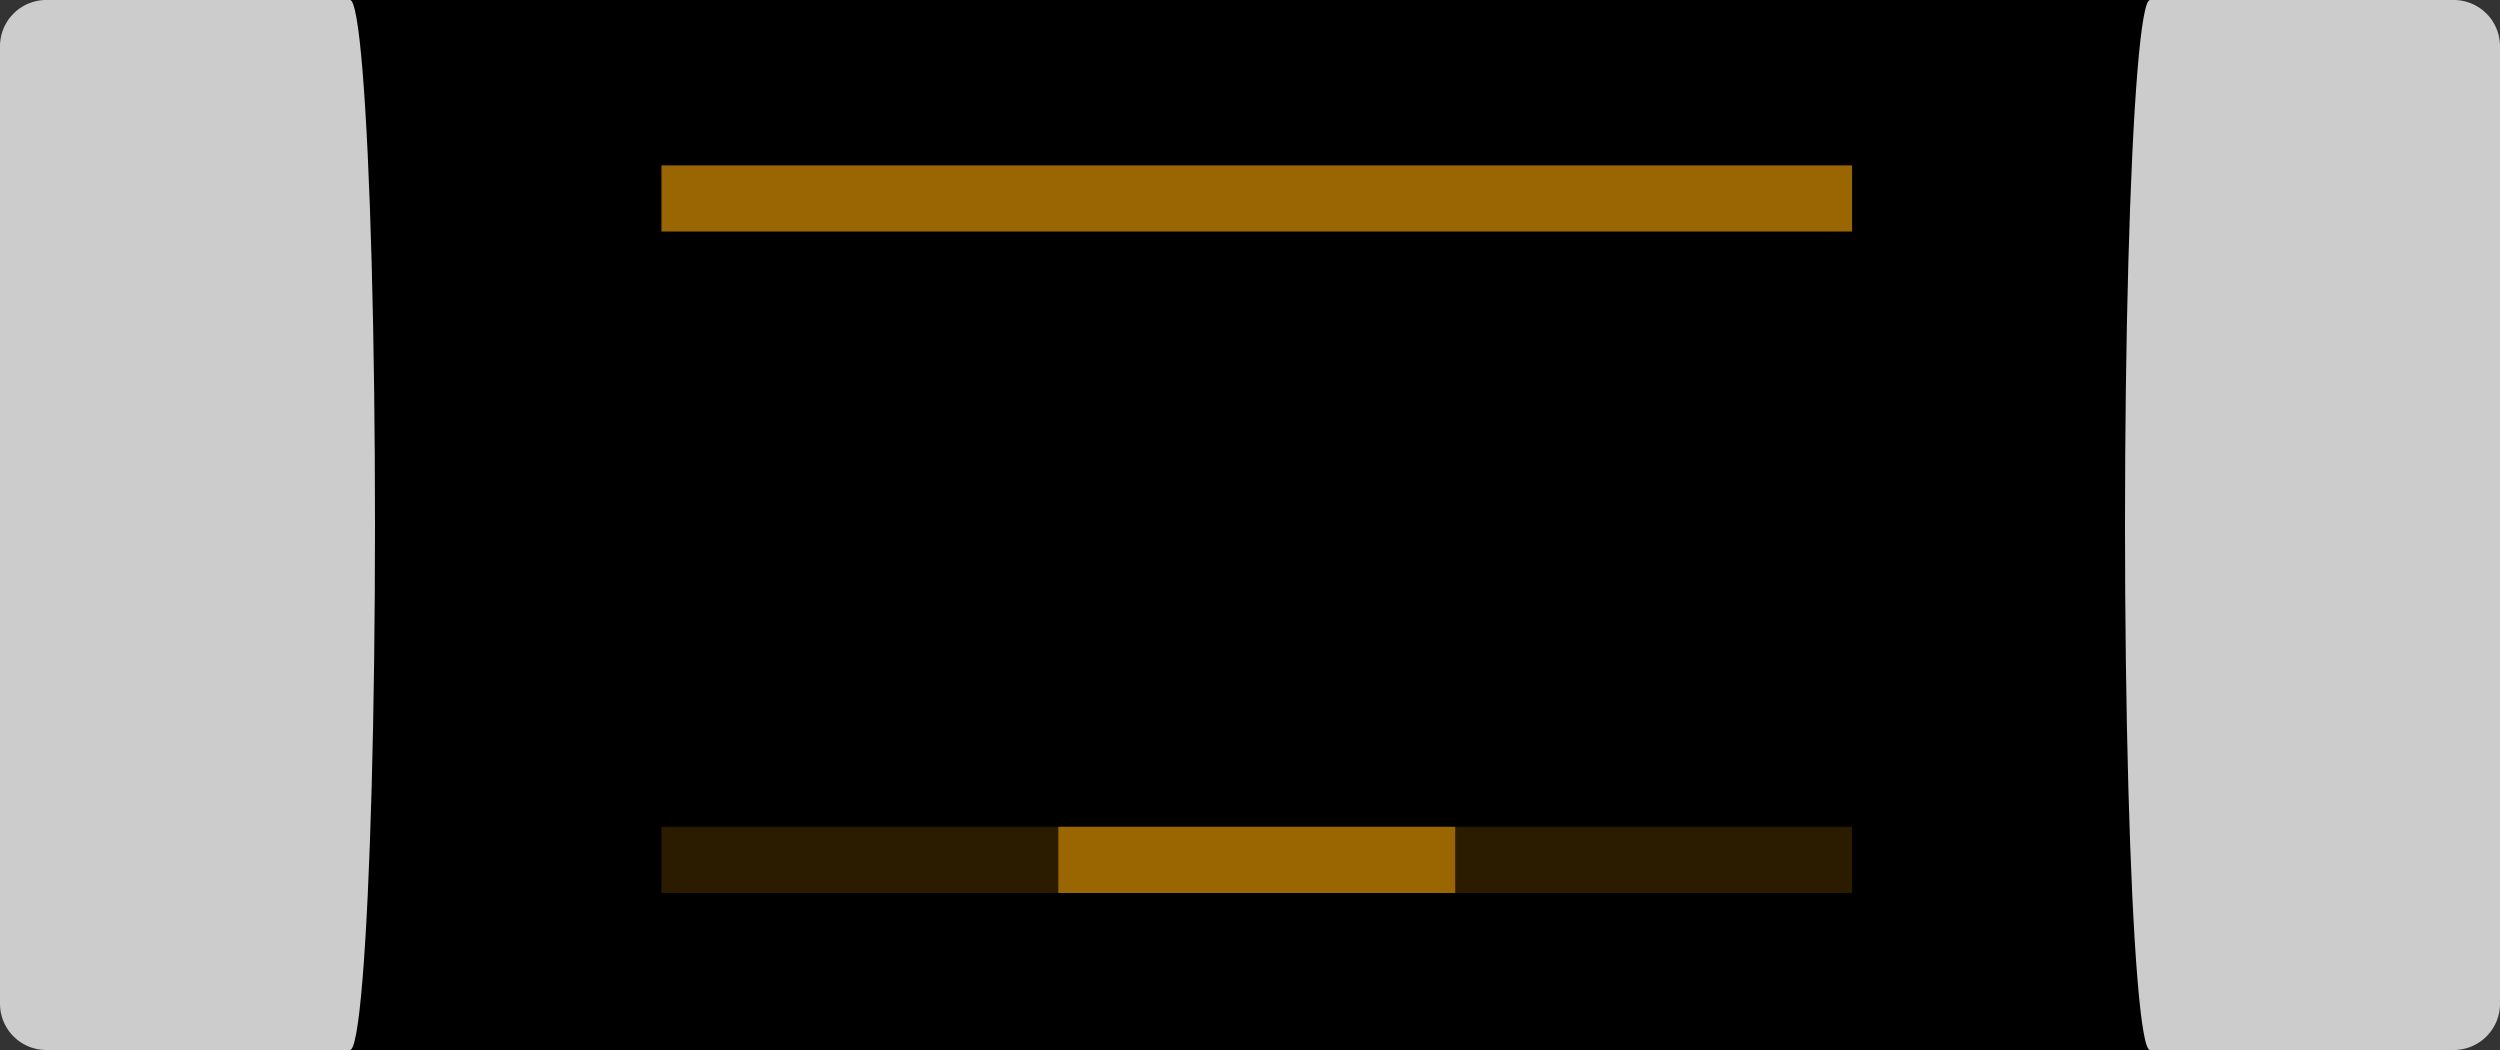 <?xml version="1.0" encoding="UTF-8" standalone="no"?>
<svg
   width="100mm"
   height="42mm"
   viewBox="0 0 100 42"
   version="1.1"
   id="svg8"
   inkscape:version="1.1 (c4e8f9ed74, 2021-05-24)"
   sodipodi:docname="resistor_smd.svg"
   xmlns:inkscape="http://www.inkscape.org/namespaces/inkscape"
   xmlns:sodipodi="http://sodipodi.sourceforge.net/DTD/sodipodi-0.dtd"
   xmlns="http://www.w3.org/2000/svg"
   xmlns:svg="http://www.w3.org/2000/svg"
   xmlns:rdf="http://www.w3.org/1999/02/22-rdf-syntax-ns#"
   xmlns:cc="http://creativecommons.org/ns#"
   xmlns:dc="http://purl.org/dc/elements/1.1/">
  <rect x="0" y="0" width="100" height="42" fill="#333333" stroke="none"/>
  <defs
     id="defs2">
    <inkscape:path-effect
       effect="powerclip"
       id="path-effect2156"
       is_visible="true"
       lpeversion="1"
       inverse="true"
       flatten="false"
       hide_clip="false"
       message="Use fill-rule evenodd on &lt;b&gt;fill and stroke&lt;/b&gt; dialog if no flatten result after convert clip to paths." />
    <inkscape:path-effect
       effect="fillet_chamfer"
       id="path-effect831"
       is_visible="true"
       lpeversion="1"
       satellites_param="F,0,0,1,0,1.852,0,1 @ F,0,0,1,0,1.852,0,1 @ F,0,0,1,0,1.852,0,1 @ F,0,0,1,0,1.852,0,1"
       unit="px"
       method="auto"
       mode="F"
       radius="7"
       chamfer_steps="1"
       flexible="false"
       use_knot_distance="true"
       apply_no_radius="true"
       apply_with_radius="true"
       only_selected="false"
       hide_knots="false" />
  </defs>
  <sodipodi:namedview
     id="base"
     pagecolor="#ffffff"
     bordercolor="#666666"
     borderopacity="1.0"
     inkscape:pageopacity="0.0"
     inkscape:pageshadow="2"
     inkscape:zoom="2.8"
     inkscape:cx="187.67857"
     inkscape:cy="101.25"
     inkscape:document-units="mm"
     inkscape:current-layer="layer5"
     inkscape:document-rotation="0"
     showgrid="true"
     inkscape:window-width="1920"
     inkscape:window-height="1006"
     inkscape:window-x="0"
     inkscape:window-y="1055"
     inkscape:window-maximized="1"
     showguides="false"
     inkscape:lockguides="true"
     inkscape:pagecheckerboard="1">
    <inkscape:grid
       type="xygrid"
       id="grid833"
       originx="0"
       originy="0"
       empspacing="5"
       units="mm"
       spacingx="1"
       spacingy="1" />
  </sodipodi:namedview>
  <g
     inkscape:groupmode="layer"
     id="layer5"
     inkscape:label="SMD"
     style="display:inline">
    <path
       style="fill:#cccccc;fill-opacity:1;stroke:none;stroke-width:0;stroke-linecap:round;stroke-miterlimit:4;stroke-dasharray:none;stroke-opacity:0.28"
       id="rect1522"
       width="100"
       height="42"
       x="0"
       y="0"
       sodipodi:type="rect"
       inkscape:path-effect="#path-effect831"
       d="M 1.852,0 H 98.148 A 1.852,1.852 45 0 1 100,1.852 V 40.148 A 1.852,1.852 135 0 1 98.148,42 H 1.852 A 1.852,1.852 45 0 1 0,40.148 V 1.852 A 1.852,1.852 135 0 1 1.852,0 Z" />
    <path
       style="color:#000000;fill:#000000;stroke-width:0;stroke-linecap:round;-inkscape-stroke:none"
       d="M 14,0 H 86 V 42 H 14 Z"
       id="rect1887"
       clip-path="none" />
    <ellipse
       style="fill:#cccccc;stroke-width:0;stroke-linecap:round;stroke-opacity:0.28;fill-opacity:1"
       id="ellipse2150"
       cx="14"
       cy="21"
       rx="1"
       ry="21" />
    <ellipse
       style="display:inline;fill:#cccccc;stroke-width:0;stroke-linecap:round;stroke-opacity:0.28;fill-opacity:1"
       id="ellipse2152"
       cx="86"
       cy="21"
       rx="1"
       ry="21" />
  </g>
  <g
     inkscape:groupmode="layer"
     id="layer2"
     inkscape:label="short line"
     style="display:inline">
    <path
       style="fill:#ffffff;stroke:#996601;stroke-width:2.646;stroke-linecap:butt;stroke-linejoin:miter;stroke-miterlimit:4;stroke-dasharray:none;stroke-opacity:1"
       d="m 42.333,34.396 c 15.875,0 15.875,0 15.875,0"
       id="path948" />
  </g>
  <g
     inkscape:groupmode="layer"
     id="layer3"
     inkscape:label="long line"
     style="display:inline">
    <path
       style="fill:#ffffff;stroke:#996602;stroke-width:2.646;stroke-linecap:butt;stroke-linejoin:miter;stroke-miterlimit:4;stroke-dasharray:none;stroke-opacity:0.28"
       d="m 26.458,34.396 c 47.625,0 47.625,0 47.625,0"
       id="path948-3" />
  </g>
  <g
     inkscape:groupmode="layer"
     id="layer4"
     inkscape:label="top line"
     style="display:inline">
    <path
       style="display:inline;fill:#ffffff;stroke:#996603;stroke-width:2.646;stroke-linecap:butt;stroke-linejoin:miter;stroke-miterlimit:4;stroke-dasharray:none;stroke-opacity:1"
       d="m 26.458,7.938 c 47.625,0 47.625,0 47.625,0"
       id="path948-3-6" />
  </g>
</svg>
